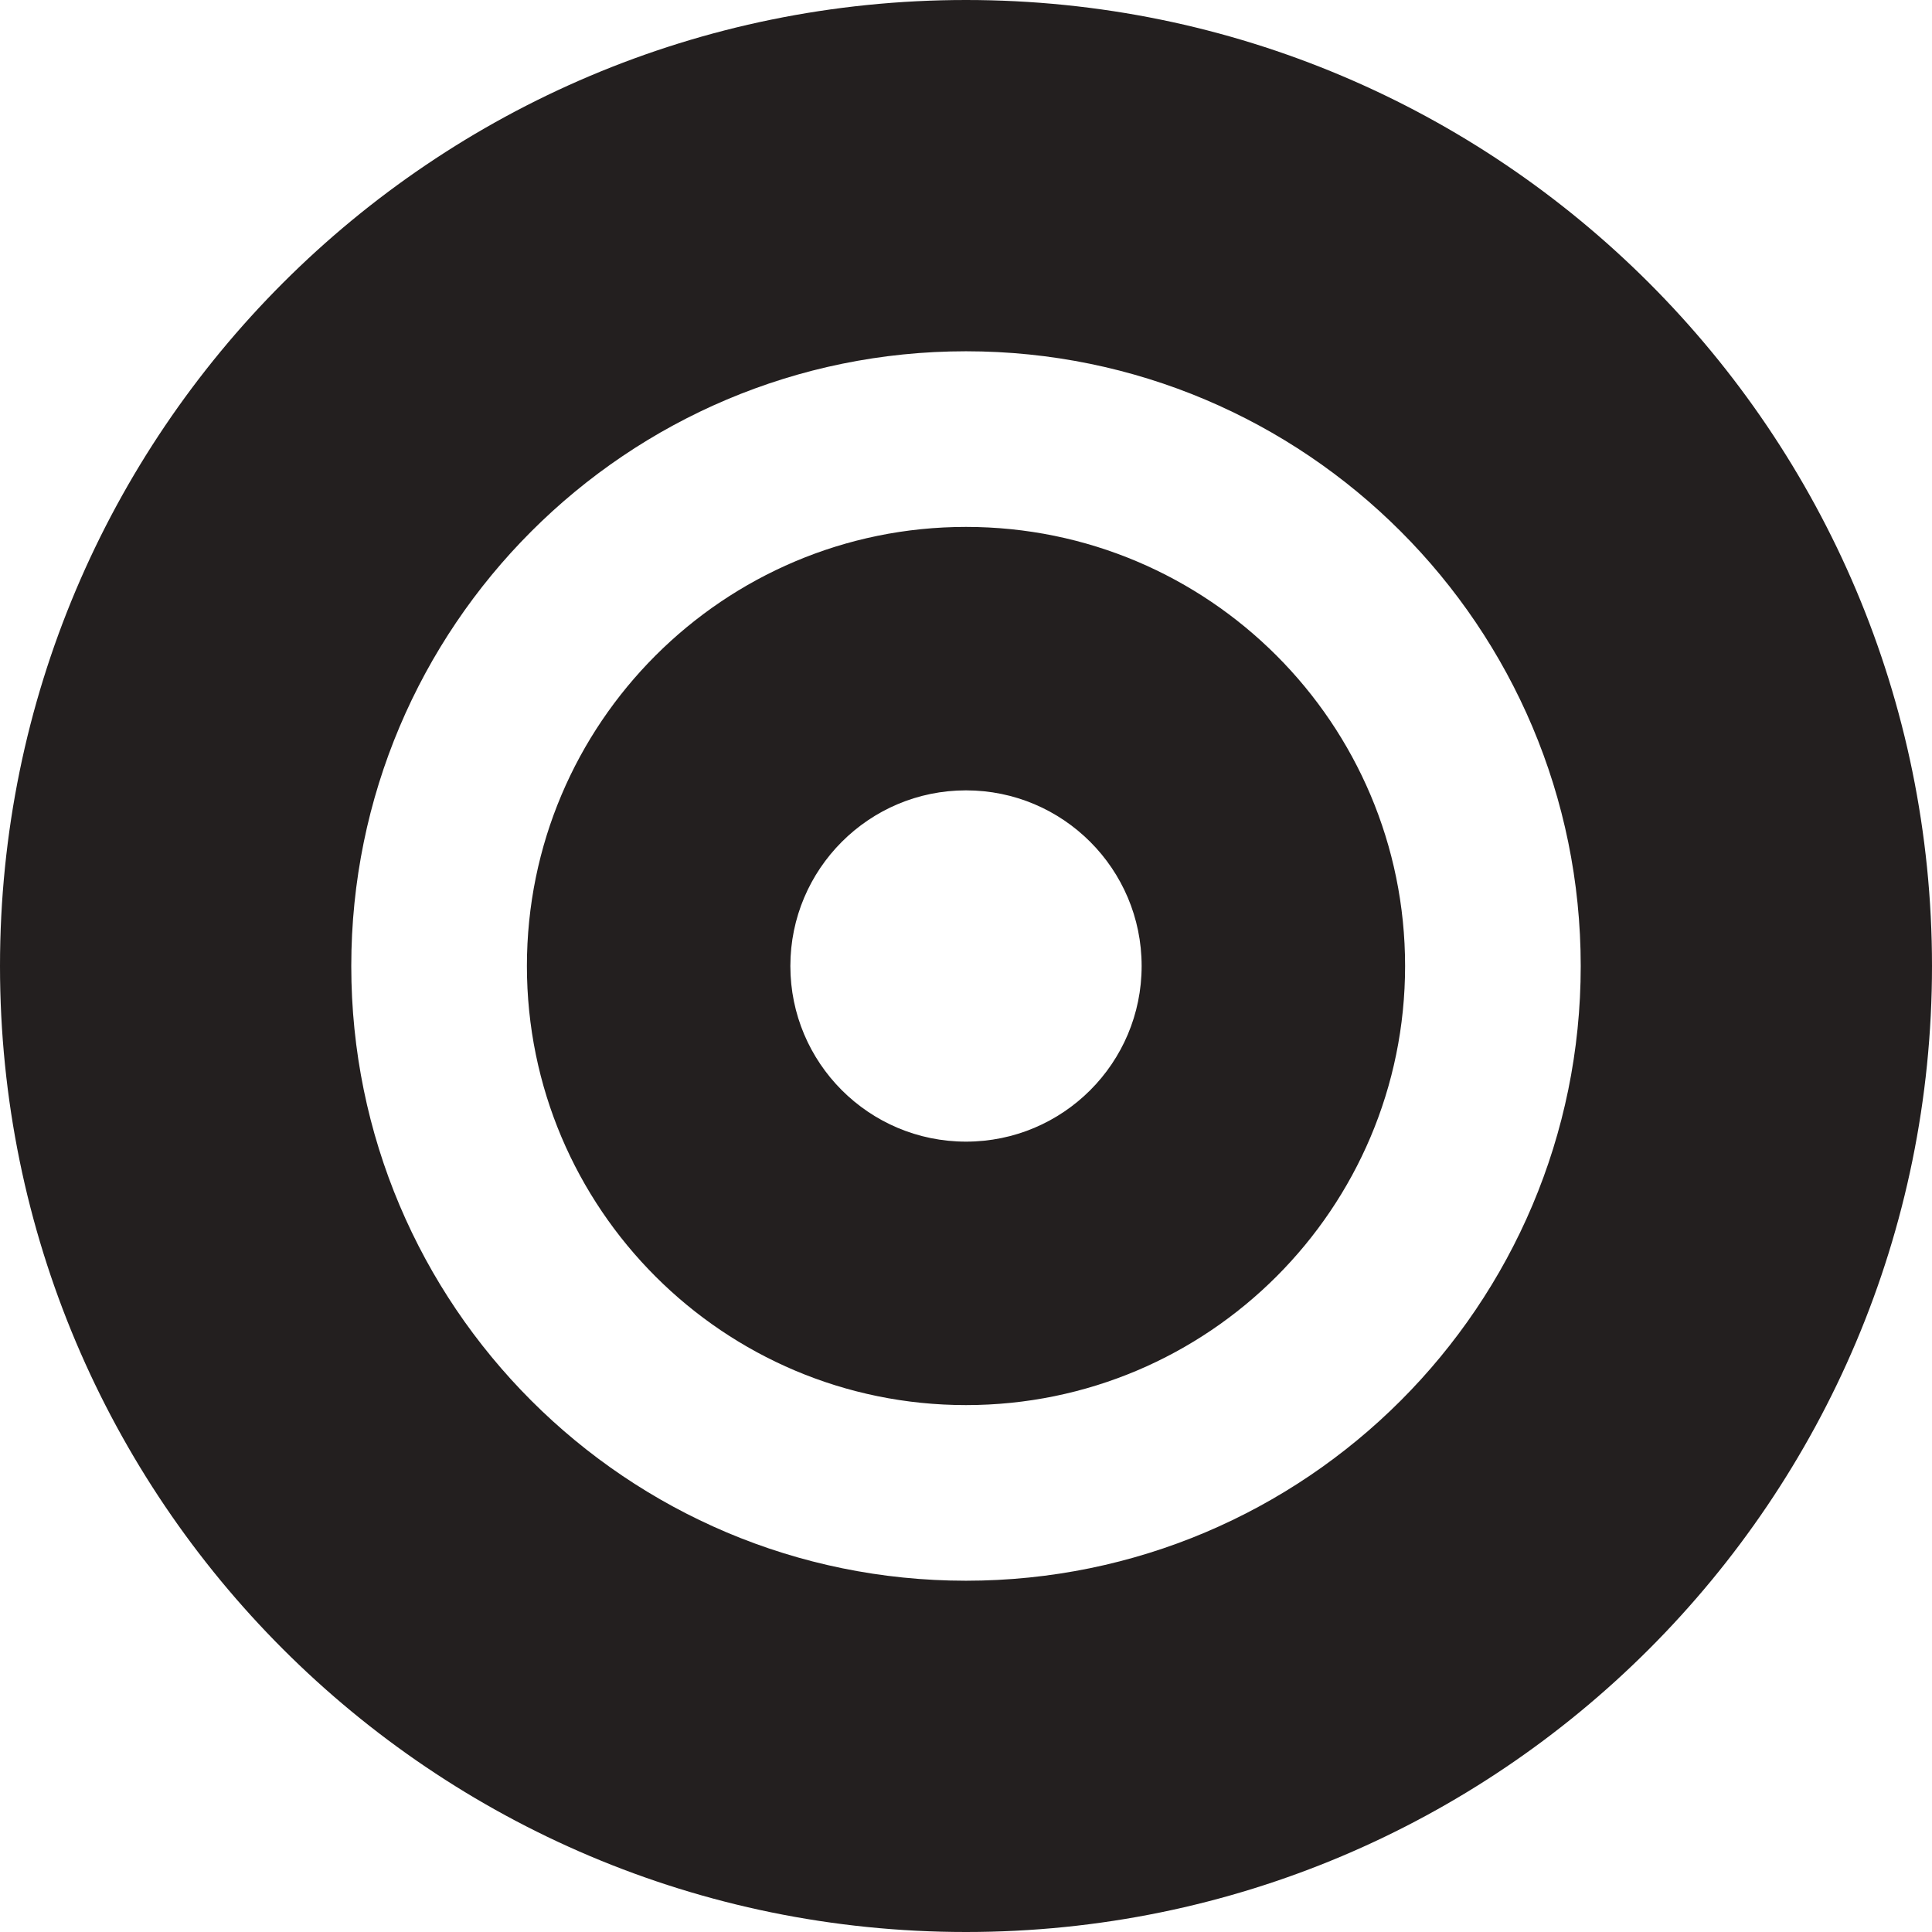 <?xml version="1.0" encoding="UTF-8"?>
<svg width="22px" height="22px" viewBox="0 0 22 22" version="1.1" xmlns="http://www.w3.org/2000/svg" xmlns:xlink="http://www.w3.org/1999/xlink">
    <!-- Generator: Sketch 39.1 (31720) - http://www.bohemiancoding.com/sketch -->
    <title>cd</title>
    <desc>Created with Sketch.</desc>
    <defs></defs>
    <g id="Page-1" stroke="none" stroke-width="1" fill="none" fill-rule="evenodd">
        <g id="680x680" transform="translate(-609, -449)" fill="#231F1F">
            <g id="Row-6" transform="translate(50, 447)">
                <path d="M570,2 C563.925,2 559,6.925 559,13 C559,19.076 563.925,24 570,24 C576.075,24 581,19.076 581,13 C581,6.925 576.075,2 570,2 Z M570,20 C566.134,20 563,16.865 563,13.001 C563,9.135 566.134,6 570,6 C573.866,6 577,9.135 577,13.001 C577,16.865 573.866,20 570,20 Z M570,8 C567.239,8 565,10.239 565,13 C565,15.762 567.239,18 570,18 C572.761,18 575,15.762 575,13 C575,10.239 572.761,8 570,8 Z M568,13 C568,11.896 568.896,11 570,11 C571.105,11 572,11.896 572,13 C572,14.105 571.105,15 570,15 C568.896,15 568,14.105 568,13 Z" id="cd"></path>
            </g>
        </g>
    </g>
</svg>